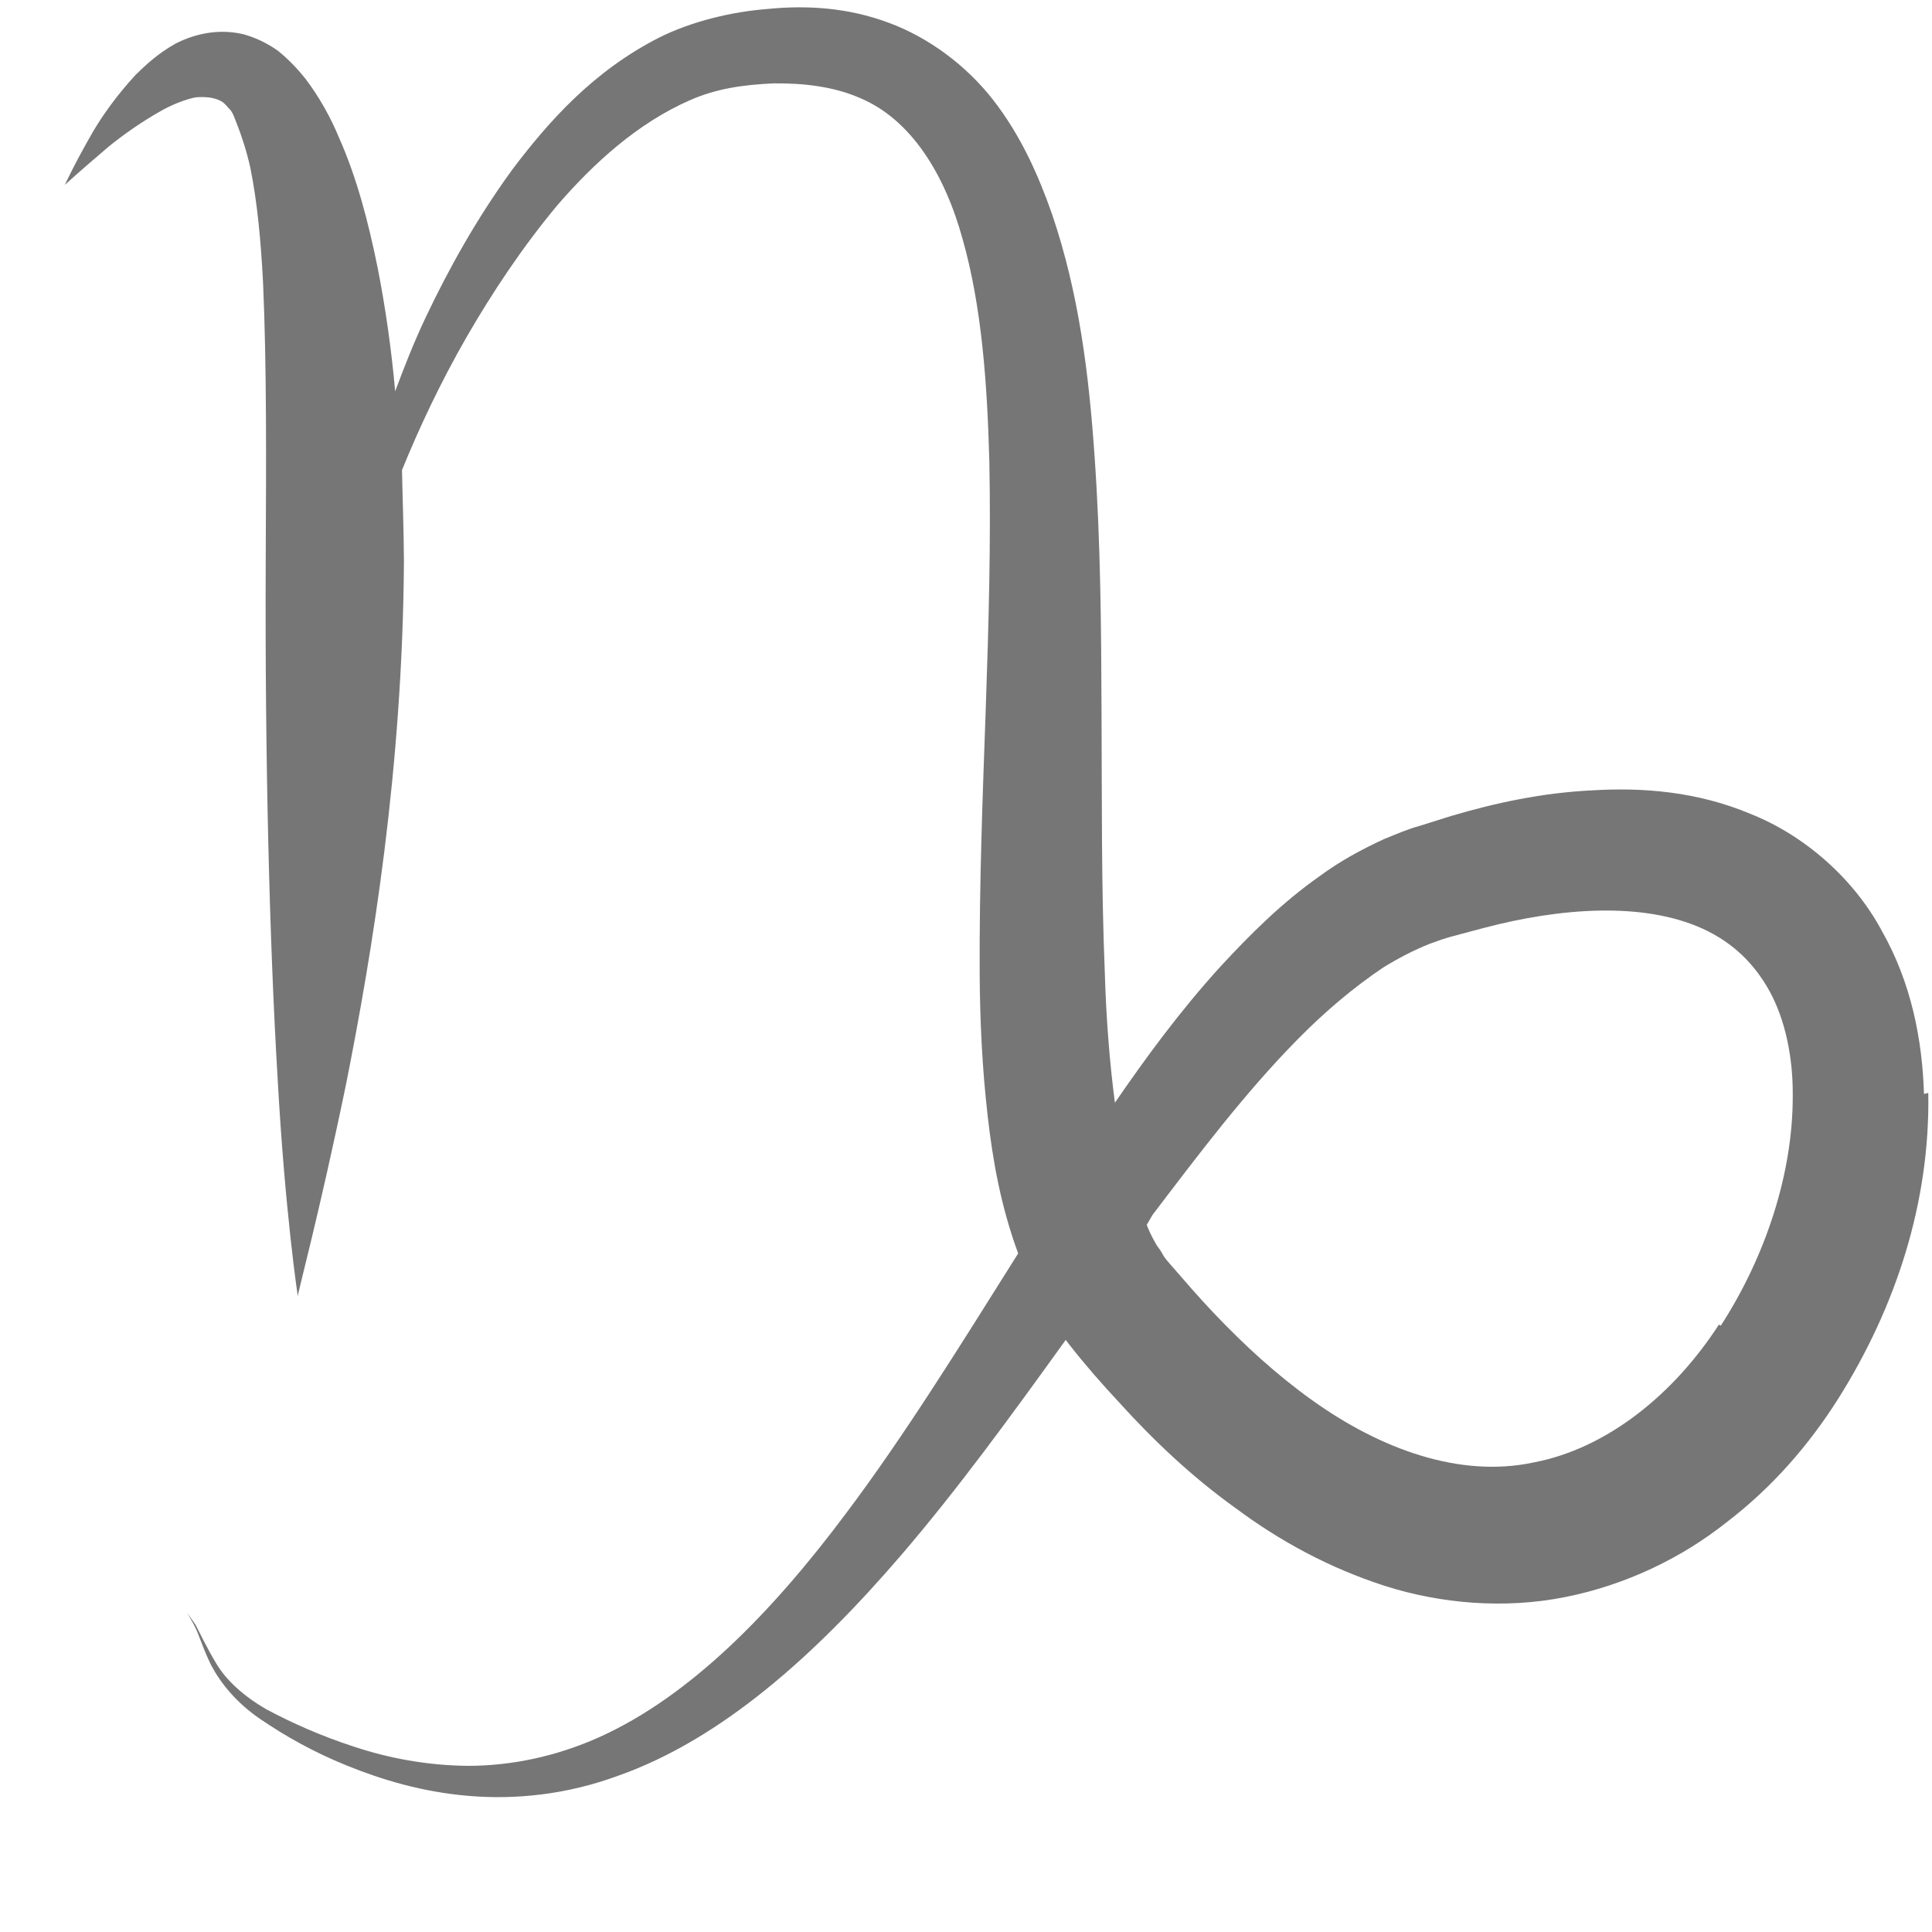 <svg width="13" height="13" viewBox="0 0 13 13" fill="none" xmlns="http://www.w3.org/2000/svg">
<path d="M12.946 7.361C12.935 6.997 12.861 6.613 12.662 6.263C12.473 5.91 12.14 5.62 11.78 5.477C11.417 5.324 11.047 5.298 10.716 5.318C10.378 5.334 10.06 5.403 9.763 5.491L9.553 5.557C9.476 5.577 9.388 5.616 9.313 5.646C9.157 5.718 9.013 5.797 8.883 5.893C8.622 6.076 8.407 6.293 8.211 6.505C7.94 6.803 7.71 7.117 7.502 7.42C7.464 7.13 7.443 6.841 7.434 6.544C7.41 5.961 7.415 5.37 7.412 4.792C7.41 4.214 7.405 3.642 7.366 3.083C7.328 2.525 7.261 1.974 7.078 1.438C6.985 1.173 6.867 0.91 6.684 0.674C6.5 0.438 6.247 0.251 5.977 0.152C5.7 0.049 5.421 0.035 5.169 0.06C4.921 0.079 4.653 0.144 4.435 0.253C3.993 0.478 3.692 0.816 3.445 1.144C3.204 1.476 3.02 1.809 2.868 2.128C2.786 2.3 2.719 2.472 2.659 2.633C2.634 2.35 2.593 2.066 2.541 1.801C2.479 1.497 2.403 1.201 2.282 0.928C2.224 0.789 2.152 0.658 2.054 0.528C2.007 0.469 1.941 0.398 1.868 0.34C1.792 0.287 1.714 0.251 1.636 0.23C1.47 0.191 1.309 0.228 1.182 0.293C1.061 0.361 0.987 0.432 0.913 0.503C0.781 0.647 0.688 0.78 0.624 0.889C0.494 1.115 0.44 1.238 0.436 1.244C0.436 1.244 0.54 1.149 0.733 0.985C0.827 0.909 0.952 0.819 1.096 0.739C1.168 0.7 1.253 0.667 1.317 0.655C1.378 0.65 1.441 0.654 1.49 0.682C1.515 0.696 1.532 0.723 1.553 0.743C1.571 0.769 1.576 0.789 1.593 0.831C1.626 0.915 1.659 1.015 1.684 1.127C1.731 1.358 1.755 1.615 1.77 1.9C1.795 2.467 1.791 3.099 1.788 3.772C1.782 5.117 1.814 6.354 1.868 7.255C1.918 8.161 2.004 8.723 2.004 8.723C1.998 8.719 2.146 8.179 2.329 7.293C2.506 6.404 2.709 5.173 2.718 3.78C2.717 3.568 2.709 3.369 2.705 3.163C2.82 2.88 2.964 2.573 3.143 2.262C3.312 1.97 3.514 1.664 3.752 1.379C3.996 1.097 4.291 0.828 4.643 0.674C4.818 0.597 4.998 0.57 5.208 0.561C5.414 0.559 5.613 0.584 5.783 0.658C6.127 0.8 6.357 1.168 6.478 1.612C6.605 2.059 6.643 2.576 6.657 3.105C6.668 3.639 6.653 4.191 6.633 4.765C6.613 5.338 6.589 5.934 6.592 6.553C6.594 6.863 6.608 7.18 6.646 7.511C6.68 7.807 6.733 8.113 6.851 8.434C6.45 9.072 6.083 9.664 5.695 10.18C5.187 10.861 4.638 11.414 4.039 11.686C3.739 11.822 3.434 11.881 3.155 11.882C2.87 11.88 2.612 11.829 2.385 11.754C2.157 11.68 1.962 11.592 1.793 11.502C1.639 11.413 1.521 11.305 1.455 11.193C1.388 11.081 1.348 10.994 1.317 10.935C1.282 10.882 1.258 10.852 1.258 10.852C1.258 10.852 1.276 10.878 1.307 10.937C1.339 10.996 1.365 11.093 1.422 11.207C1.485 11.325 1.589 11.457 1.754 11.569C1.913 11.677 2.103 11.787 2.336 11.881C2.569 11.975 2.84 12.058 3.153 12.084C3.466 12.111 3.814 12.076 4.158 11.949C4.857 11.703 5.489 11.133 6.063 10.465C6.441 10.025 6.799 9.533 7.171 9.016L7.194 9.046C7.298 9.179 7.411 9.309 7.528 9.434C7.758 9.688 8.017 9.935 8.313 10.147C8.605 10.365 8.941 10.55 9.321 10.672C9.695 10.791 10.125 10.828 10.533 10.746C10.94 10.665 11.316 10.483 11.618 10.243C11.927 10.007 12.175 9.719 12.37 9.41C12.76 8.79 12.988 8.084 12.975 7.354L12.946 7.361ZM11.566 8.913C11.264 9.38 10.815 9.747 10.317 9.841C9.822 9.946 9.287 9.751 8.824 9.418C8.592 9.252 8.372 9.051 8.168 8.836C8.066 8.729 7.968 8.615 7.869 8.501C7.84 8.468 7.831 8.455 7.819 8.432C7.808 8.409 7.787 8.389 7.776 8.366C7.755 8.33 7.732 8.284 7.716 8.242L7.755 8.175C8.06 7.774 8.375 7.355 8.732 6.993C8.911 6.811 9.104 6.647 9.306 6.511C9.408 6.448 9.512 6.394 9.619 6.351C9.671 6.332 9.723 6.313 9.781 6.298L9.984 6.244C10.496 6.109 11.054 6.066 11.457 6.249C11.658 6.341 11.805 6.483 11.909 6.673C12.012 6.863 12.065 7.113 12.063 7.371C12.065 7.893 11.881 8.453 11.579 8.92L11.566 8.913Z" fill="#767676"/>
</svg>
